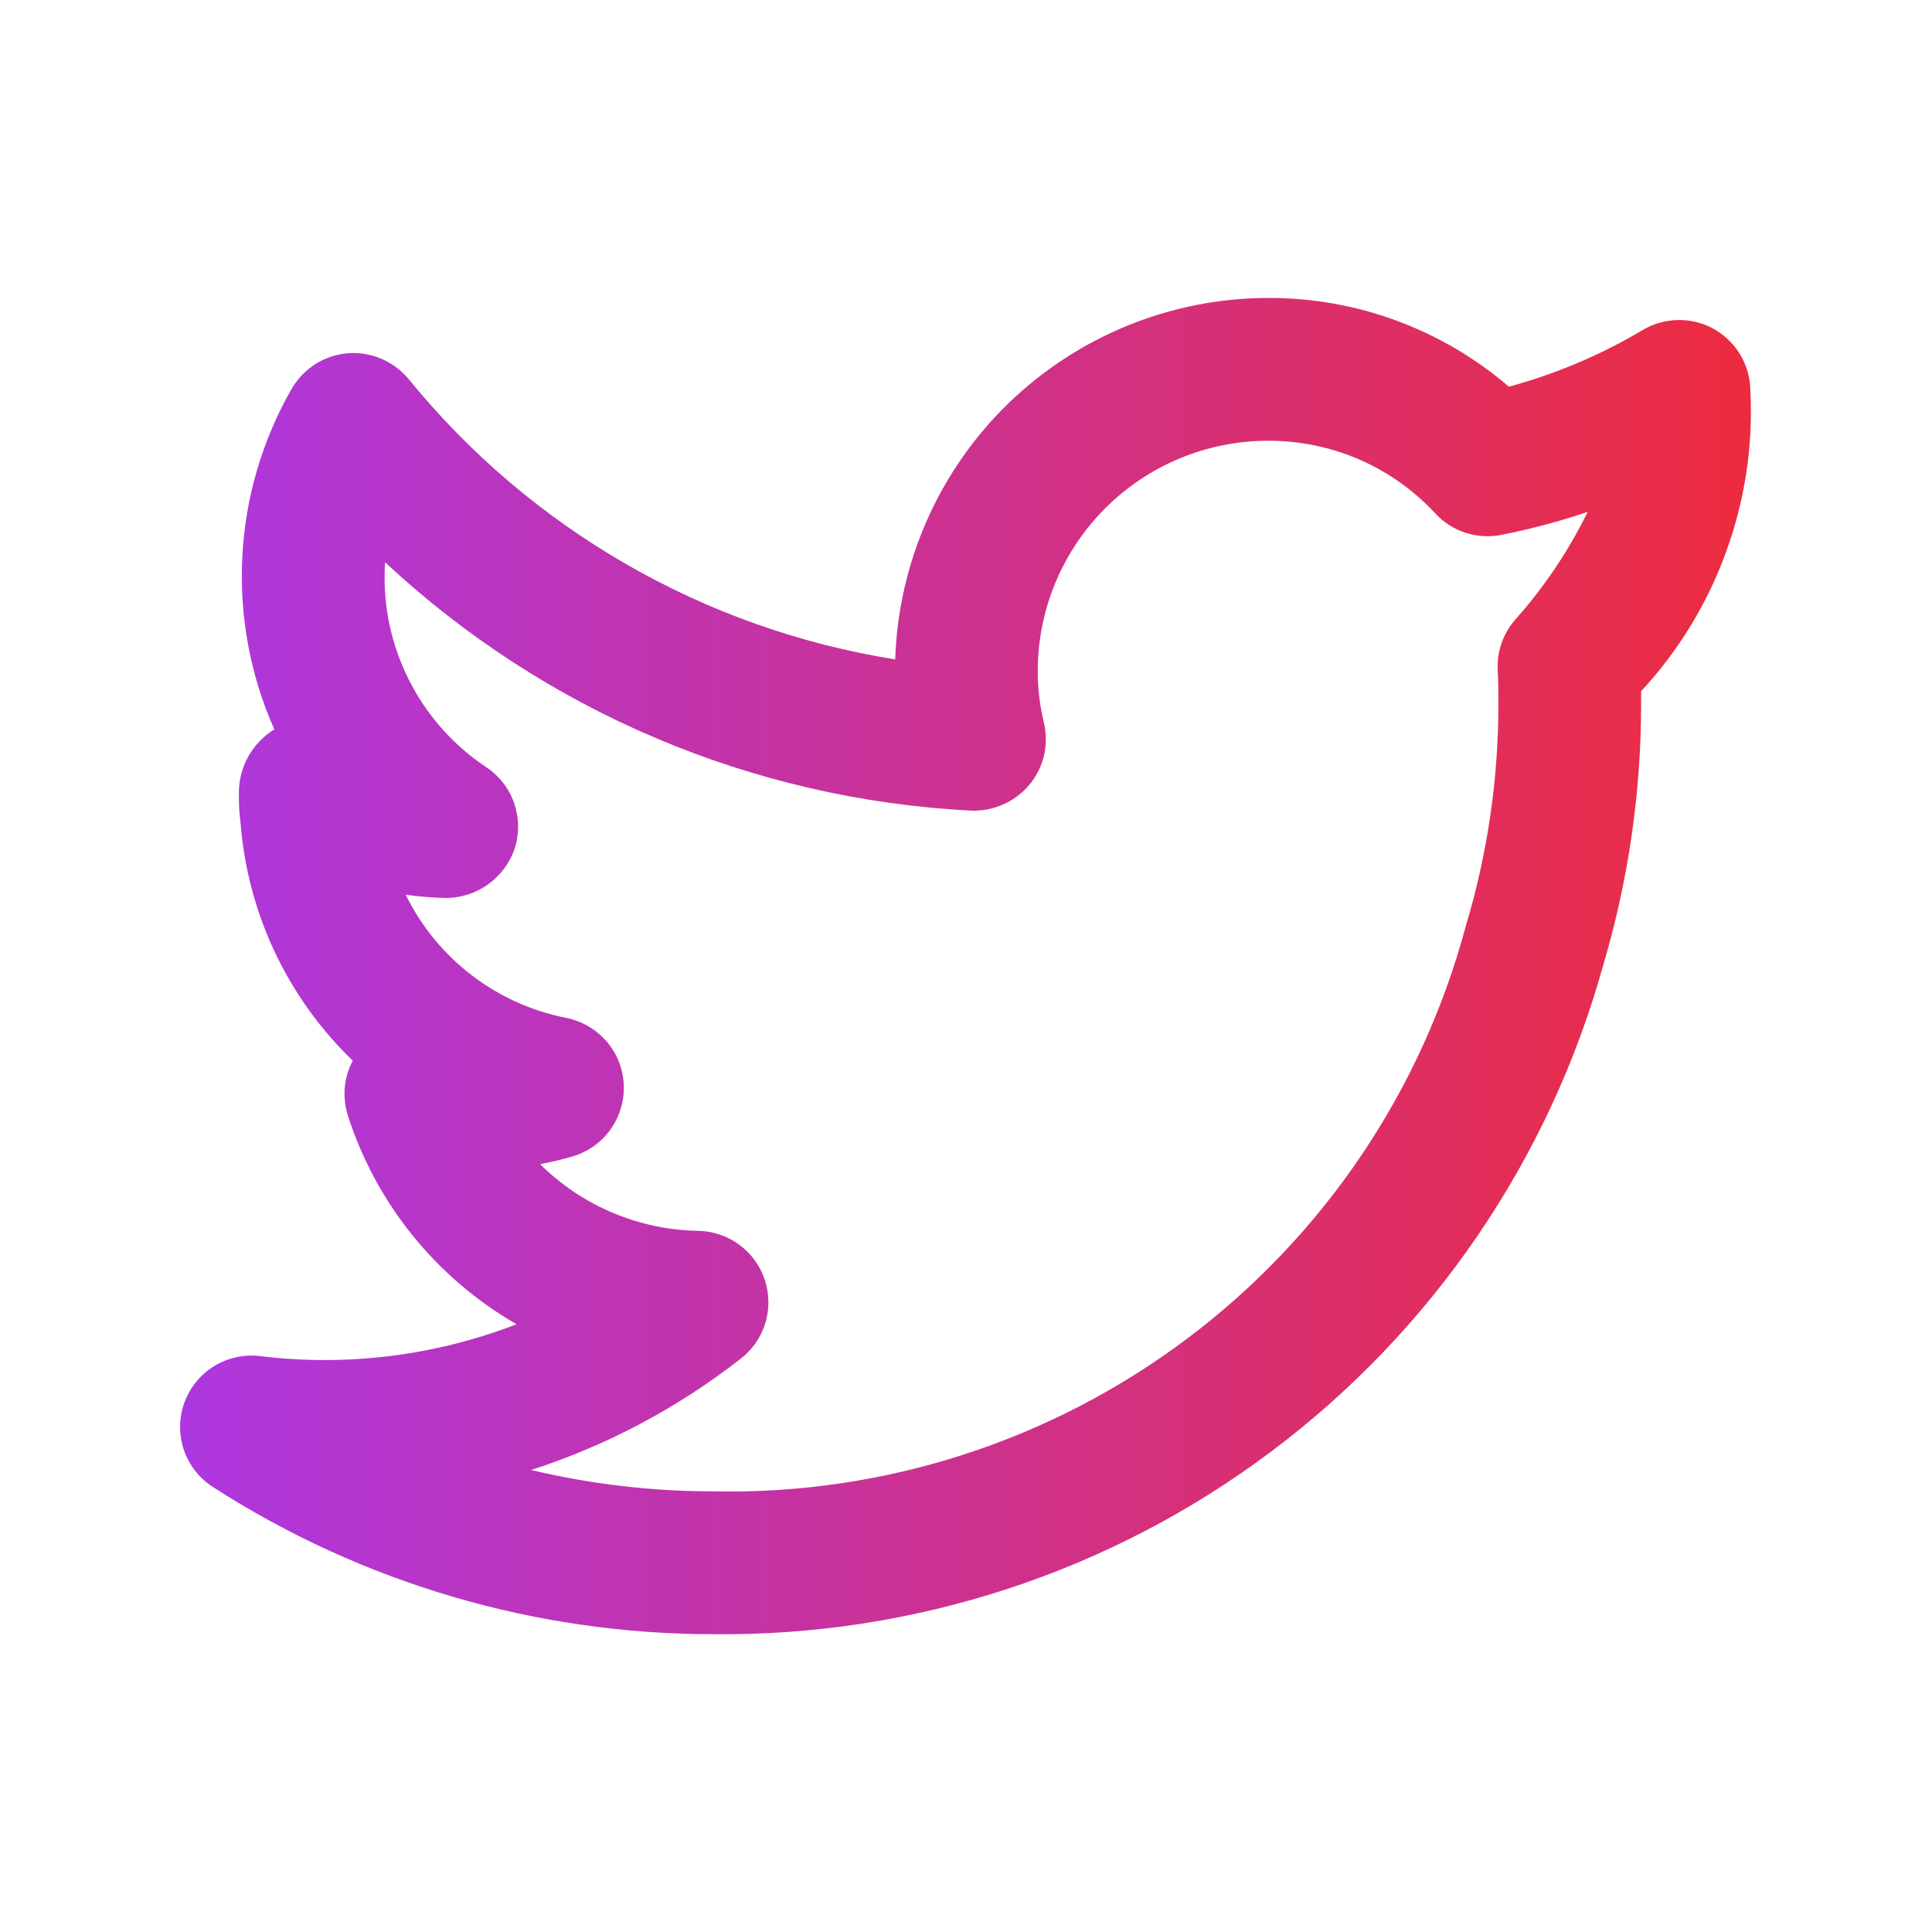 <svg width="14" height="14" viewBox="0 0 14 14" fill="none" xmlns="http://www.w3.org/2000/svg">
<path d="M12.684 2.836C12.684 2.745 12.66 2.655 12.614 2.576C12.568 2.497 12.502 2.432 12.423 2.386C12.344 2.341 12.254 2.318 12.162 2.319C12.071 2.32 11.981 2.345 11.903 2.392C11.6 2.572 11.274 2.71 10.934 2.802C10.448 2.385 9.829 2.157 9.189 2.159C8.487 2.16 7.813 2.434 7.308 2.922C6.804 3.411 6.51 4.076 6.487 4.778C5.103 4.558 3.848 3.835 2.963 2.749C2.909 2.684 2.841 2.633 2.764 2.6C2.687 2.567 2.603 2.553 2.519 2.56C2.436 2.567 2.355 2.594 2.284 2.639C2.214 2.684 2.155 2.746 2.113 2.818C1.9 3.191 1.777 3.608 1.756 4.037C1.734 4.465 1.813 4.893 1.988 5.285L1.987 5.286C1.909 5.334 1.844 5.402 1.799 5.482C1.754 5.563 1.731 5.653 1.731 5.746C1.73 5.822 1.734 5.897 1.744 5.973C1.797 6.624 2.086 7.233 2.556 7.686C2.524 7.747 2.504 7.813 2.498 7.882C2.493 7.95 2.5 8.019 2.521 8.084C2.726 8.723 3.162 9.261 3.743 9.596C3.153 9.824 2.515 9.904 1.886 9.827C1.77 9.813 1.652 9.838 1.552 9.899C1.452 9.961 1.376 10.054 1.336 10.164C1.296 10.274 1.295 10.395 1.332 10.506C1.37 10.617 1.444 10.712 1.542 10.775C2.624 11.472 3.882 11.842 5.168 11.842C6.626 11.858 8.049 11.392 9.215 10.516C10.381 9.64 11.225 8.404 11.616 6.999C11.798 6.387 11.891 5.751 11.892 5.113C11.892 5.079 11.892 5.044 11.892 5.009C12.162 4.718 12.371 4.376 12.507 4.002C12.643 3.629 12.704 3.233 12.684 2.836ZM10.974 4.497C10.889 4.598 10.845 4.728 10.853 4.861C10.858 4.946 10.858 5.032 10.858 5.113C10.857 5.652 10.778 6.189 10.623 6.706C10.304 7.902 9.593 8.956 8.604 9.699C7.615 10.443 6.405 10.833 5.168 10.807C4.724 10.807 4.281 10.755 3.849 10.652C4.4 10.474 4.915 10.2 5.371 9.843C5.455 9.777 5.516 9.687 5.547 9.584C5.577 9.482 5.575 9.373 5.541 9.271C5.507 9.17 5.442 9.082 5.356 9.019C5.27 8.956 5.166 8.921 5.06 8.919C4.63 8.912 4.219 8.739 3.914 8.436C3.992 8.421 4.069 8.403 4.145 8.381C4.257 8.349 4.354 8.281 4.422 8.187C4.49 8.093 4.525 7.978 4.52 7.862C4.515 7.746 4.472 7.635 4.396 7.547C4.32 7.459 4.217 7.399 4.103 7.376C3.854 7.327 3.619 7.221 3.417 7.066C3.215 6.911 3.052 6.712 2.94 6.484C3.033 6.496 3.127 6.504 3.221 6.507C3.333 6.509 3.443 6.475 3.535 6.41C3.626 6.345 3.695 6.253 3.73 6.147C3.764 6.04 3.762 5.925 3.725 5.818C3.688 5.712 3.617 5.621 3.523 5.559C3.296 5.408 3.109 5.202 2.981 4.961C2.852 4.719 2.785 4.45 2.787 4.177C2.787 4.142 2.788 4.108 2.79 4.074C3.949 5.155 5.453 5.793 7.036 5.874C7.116 5.877 7.195 5.862 7.268 5.83C7.342 5.798 7.407 5.749 7.458 5.688C7.51 5.627 7.546 5.554 7.565 5.476C7.583 5.399 7.583 5.317 7.565 5.239C7.535 5.116 7.52 4.99 7.52 4.863C7.52 4.42 7.696 3.996 8.009 3.683C8.322 3.37 8.746 3.194 9.189 3.194C9.417 3.193 9.642 3.24 9.851 3.33C10.059 3.421 10.247 3.554 10.402 3.722C10.461 3.786 10.537 3.834 10.62 3.861C10.703 3.887 10.792 3.893 10.878 3.876C11.091 3.834 11.3 3.779 11.505 3.709C11.365 3.995 11.186 4.26 10.974 4.497Z" fill="url(#paint0_linear_141_396)"/>
<defs>
<linearGradient id="paint0_linear_141_396" x1="1.305" y1="7.256" x2="12.905" y2="7.256" gradientUnits="userSpaceOnUse">
<stop stop-color="#AD37E0"/>
<stop offset="1" stop-color="#EE2B3B"/>
</linearGradient>
</defs>
</svg>

